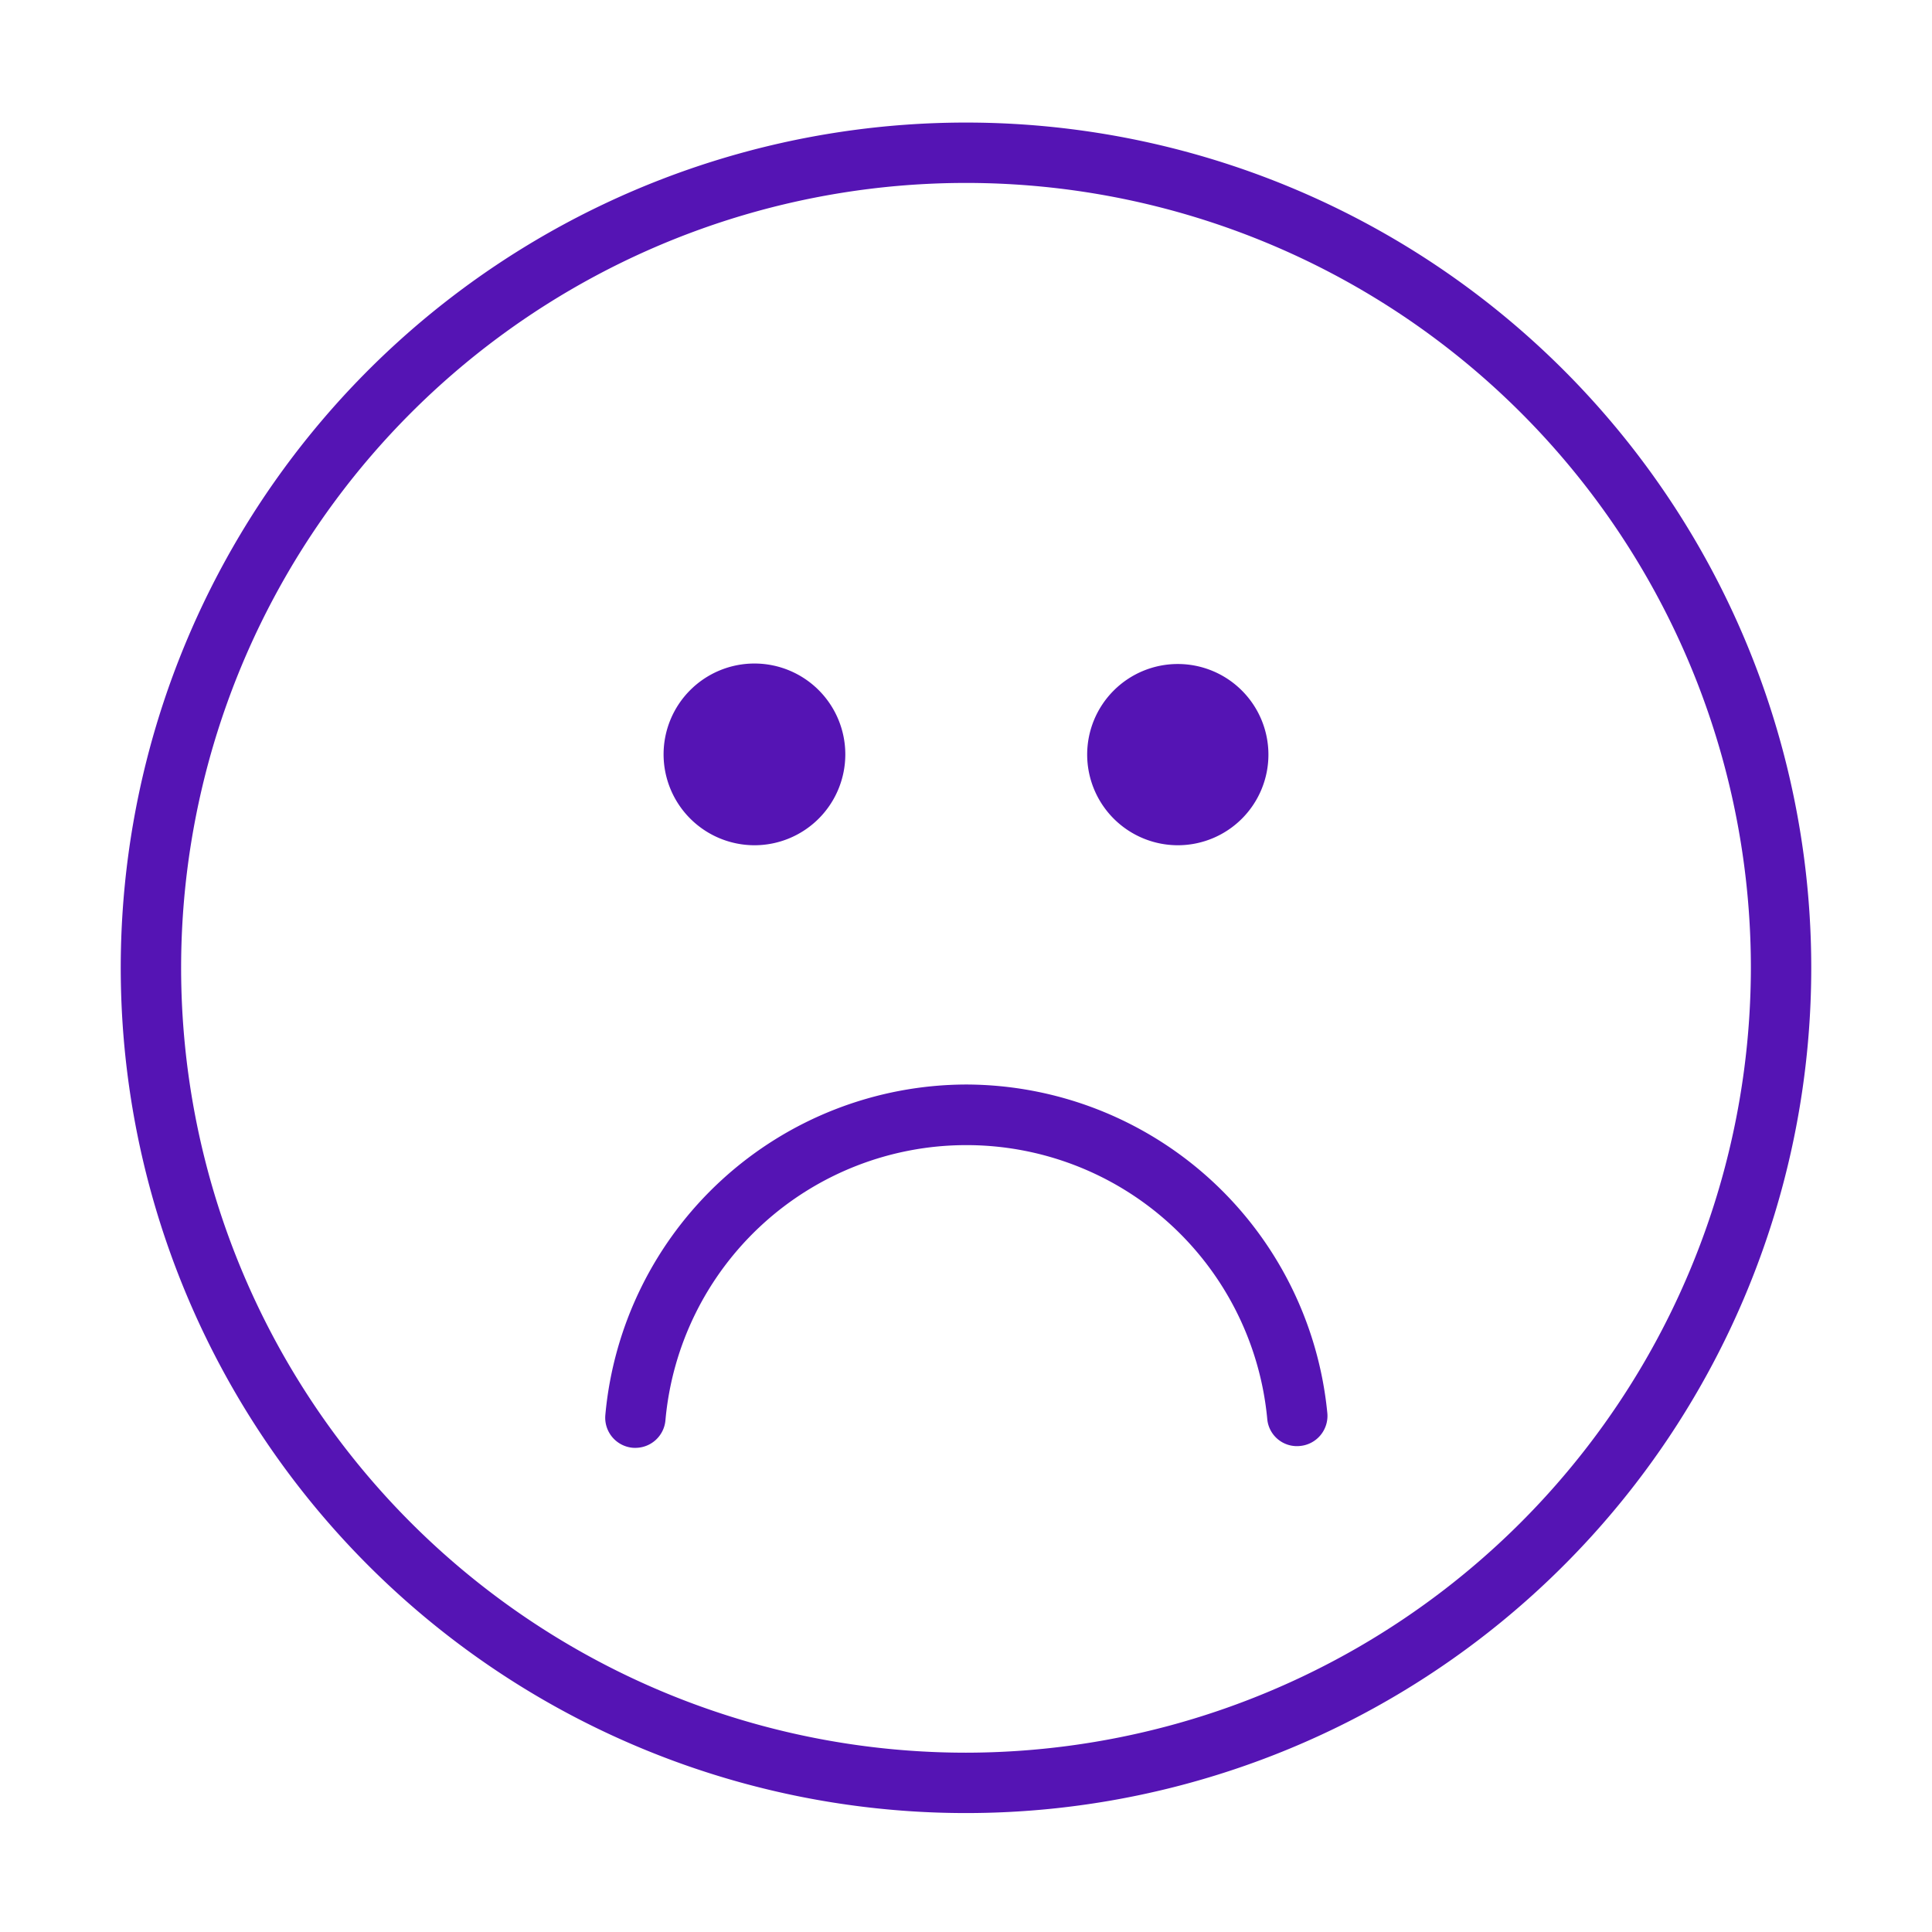 <svg id="Icons" xmlns="http://www.w3.org/2000/svg" viewBox="0 0 32 32"><defs><style>.cls-1{fill:#5514b4;}</style></defs><path class="cls-1" d="M16,2.03a14,14,0,1,0,14,14A14,14,0,0,0,16,2.03Zm0,27a13,13,0,1,1,13-13A13.015,13.015,0,0,1,16,29.03Z"/><path class="cls-1" d="M16.006,17.963a6.018,6.018,0,0,0-5.98,5.477.5.5,0,0,0,.457.54c.014.001.028.001.042.001a.5.5,0,0,0,.497-.459,5.005,5.005,0,0,1,9.967-.027.493.493,0,0,0,.542.455.5.5,0,0,0,.454-.542A6.024,6.024,0,0,0,16.006,17.963Z"/><path class="cls-1" d="M12.496,14a1.505,1.505,0,1,0-1.505-1.505A1.507,1.507,0,0,0,12.496,14Z"/><path class="cls-1" d="M19.508,14a1.501,1.501,0,1,0-1.501-1.501A1.503,1.503,0,0,0,19.508,14Z"/></svg>